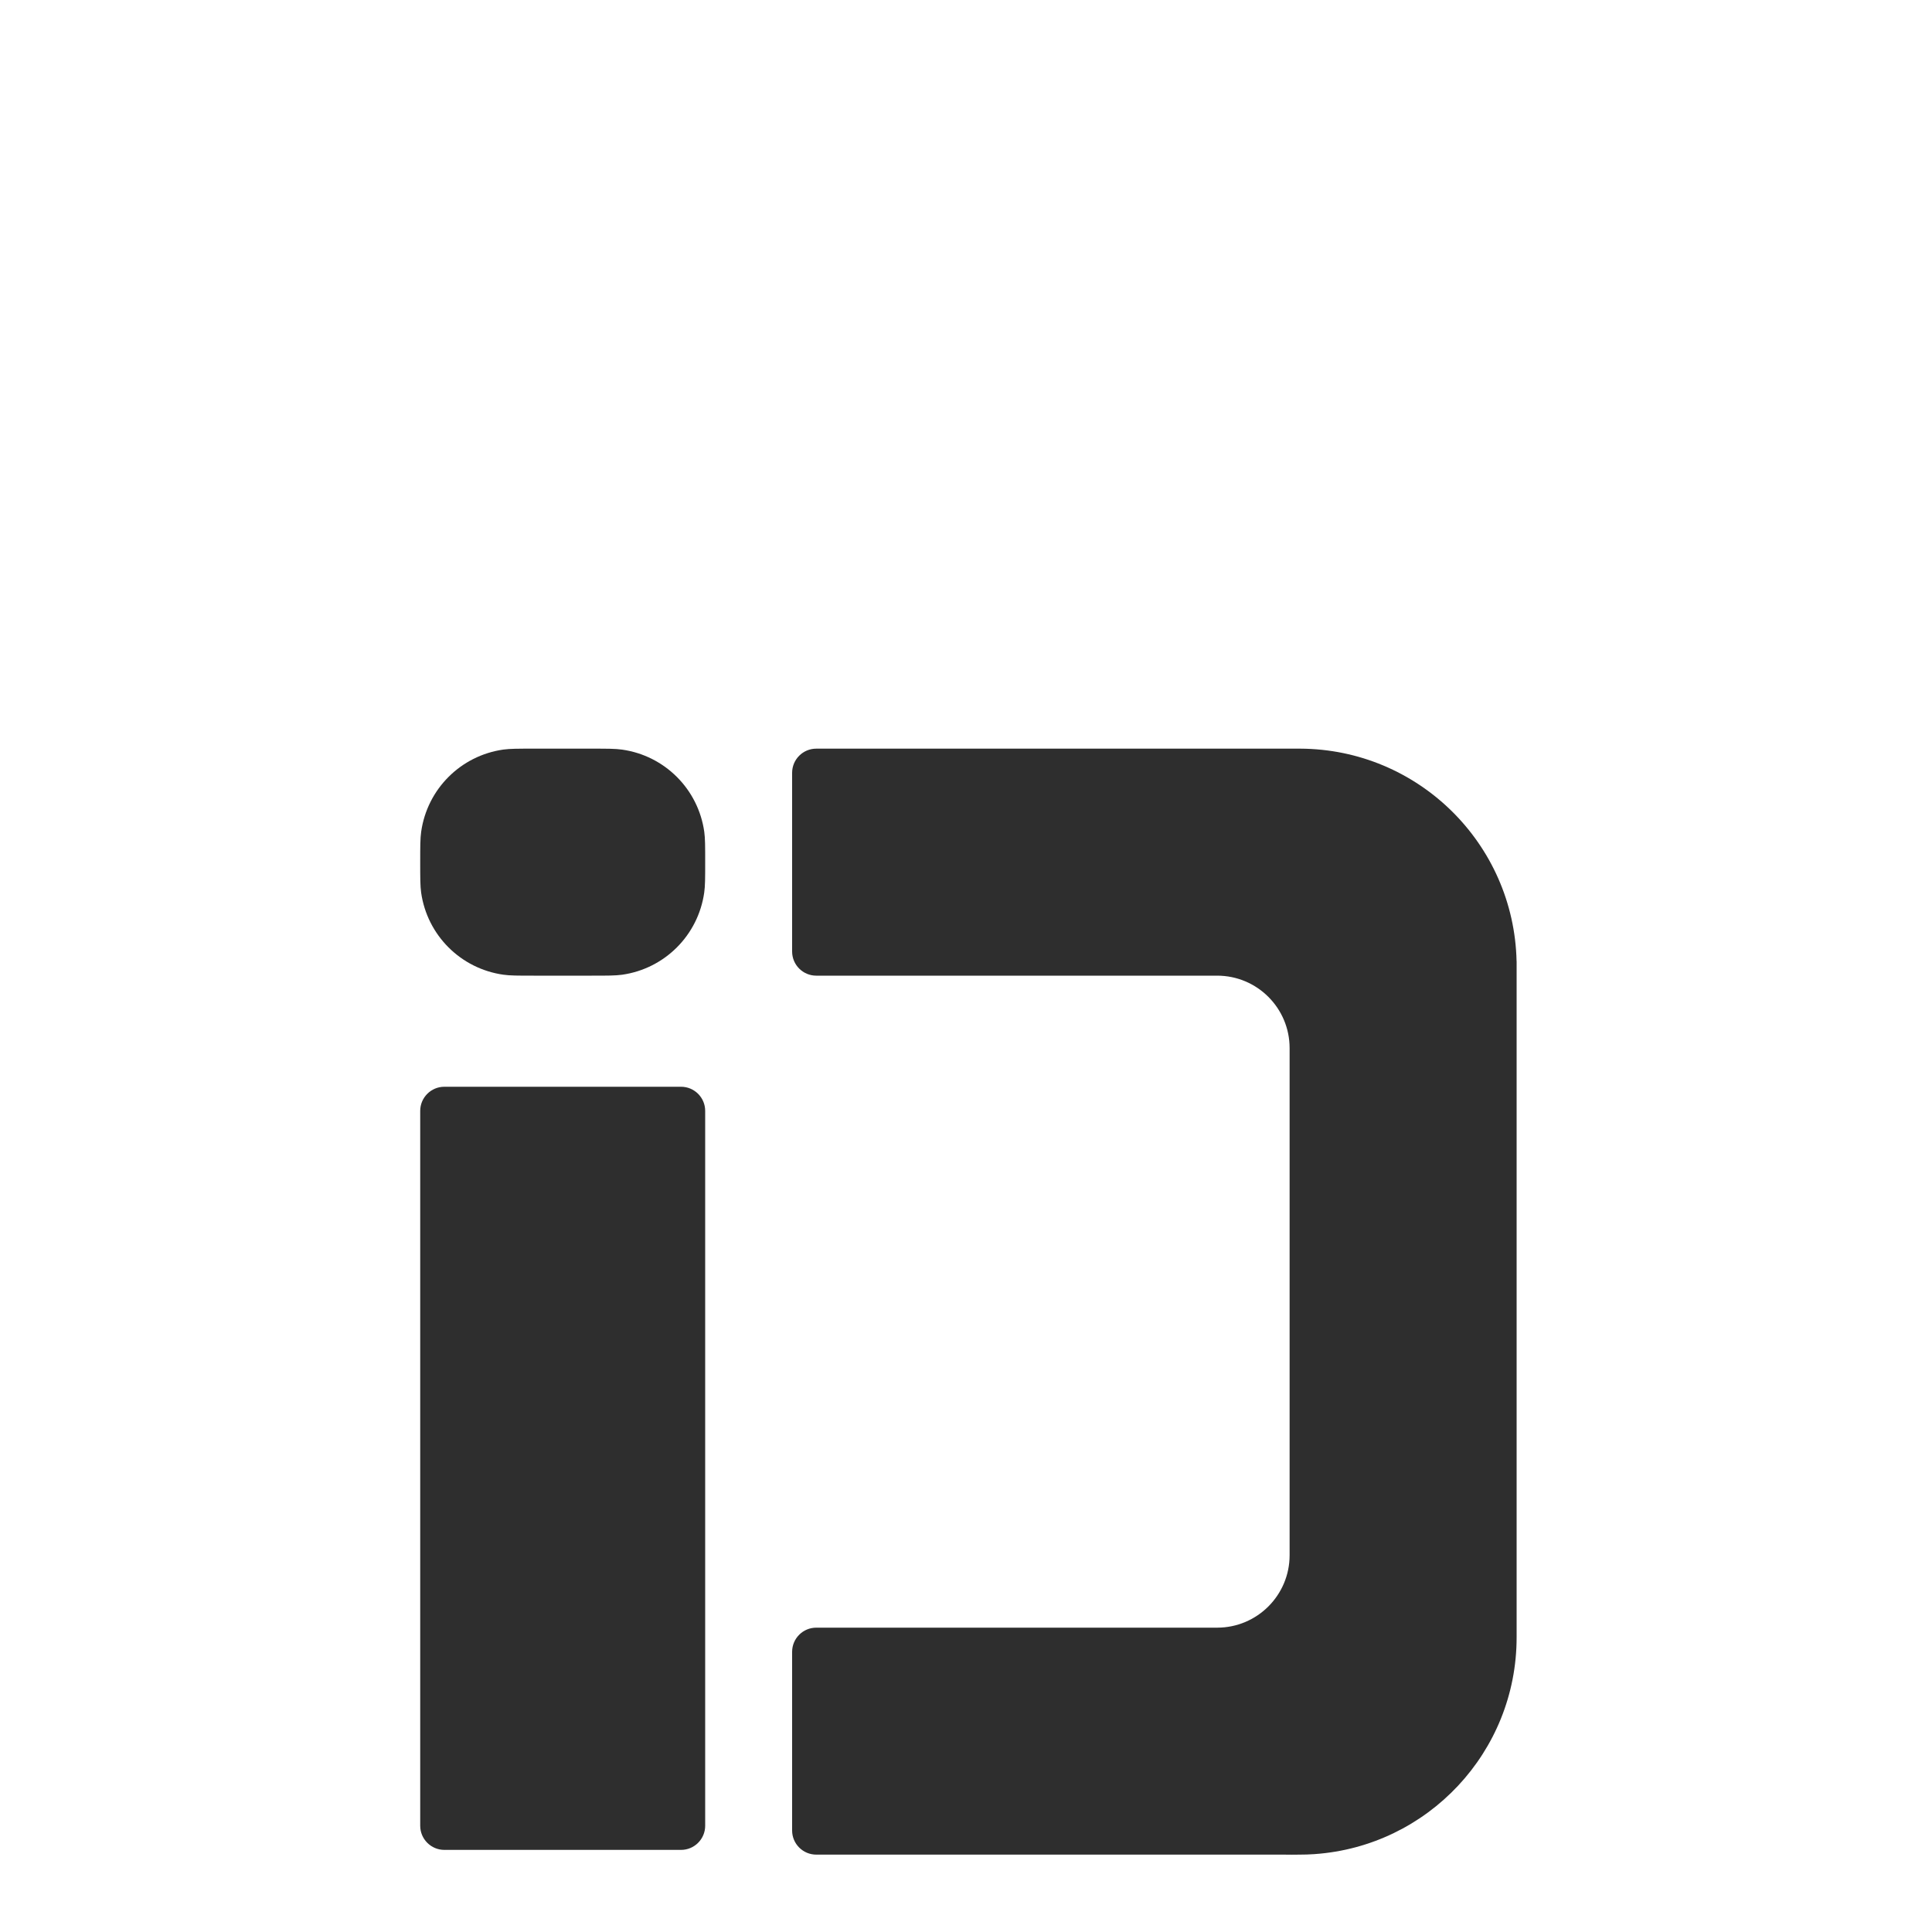 <svg xmlns="http://www.w3.org/2000/svg" xmlns:xlink="http://www.w3.org/1999/xlink" width="400" height="400" viewBox="0 0 400 400" fill="none"><defs><rect id="path_0" x="0" y="0" width="400" height="400" /></defs><g opacity="1" transform="translate(0 0)  rotate(0 200 200)"><mask id="bg-mask-0" fill="white"><use xlink:href="#path_0"></use></mask><g mask="url(#bg-mask-0)" ><g opacity="1" transform="translate(87 155)  rotate(0 113.5 114.498)"><path id="矩形 3" fill-rule="evenodd" style="fill:#2E2E2E" transform="translate(0 0)  rotate(0 29.5 23.5)" opacity="1" d="M41.8,0.2C40.41,0 38.77,0 35.5,0L23.5,0C20.23,0 18.59,0 17.21,0.19C8.38,1.44 1.45,8.37 0.2,17.2C0,18.59 0,20.23 0,23.5C0,26.77 0,28.41 0.19,29.79C1.44,38.62 8.37,45.55 17.2,46.8C18.59,47 20.23,47 23.5,47L35.5,47C38.77,47 40.41,47 41.79,46.81C50.62,45.56 57.55,38.63 58.8,29.8C59,28.41 59,26.77 59,23.5C59,20.23 59,18.59 58.81,17.21C57.56,8.38 50.63,1.45 41.8,0.2Z " /><path id="矩形 1" fill-rule="evenodd" style="fill:#2E2E2E" transform="translate(0 70)  rotate(0 29.5 79)" opacity="1" d="M54,158C56.76,158 59,155.76 59,153L59,5C59,2.24 56.76,0 54,0L5,0C2.24,0 0,2.24 0,5L0,153C0,155.76 2.24,158 5,158L54,158Z " /><path id="拼合图形" fill-rule="evenodd" style="fill:#2E2E2E" transform="translate(77 0)  rotate(0 75 114.498)" opacity="1" d="M108.2,228.87C131.56,227.23 150,207.77 150,184L150,44L149.99,44L149.99,43.99C149.45,19.66 129.6,0.09 105.17,0C105.11,0 105.06,0 105,0L5,0C2.24,0 0,2.24 0,5L0,42C0,44.76 2.24,47 5,47L88,47C96.28,47 103,53.72 103,62L103,166.99C103,175.27 96.28,181.99 88,181.99L5,181.99C2.24,181.99 0,184.23 0,186.99L0,223.99C0,226.74 2.24,228.98 5,228.98L101.8,228.98C102.89,229 103.98,229 105.07,228.98C106.08,228.98 107.09,228.95 108.09,228.88C108.12,228.88 108.16,228.88 108.2,228.87Z " /></g></g></g></svg>